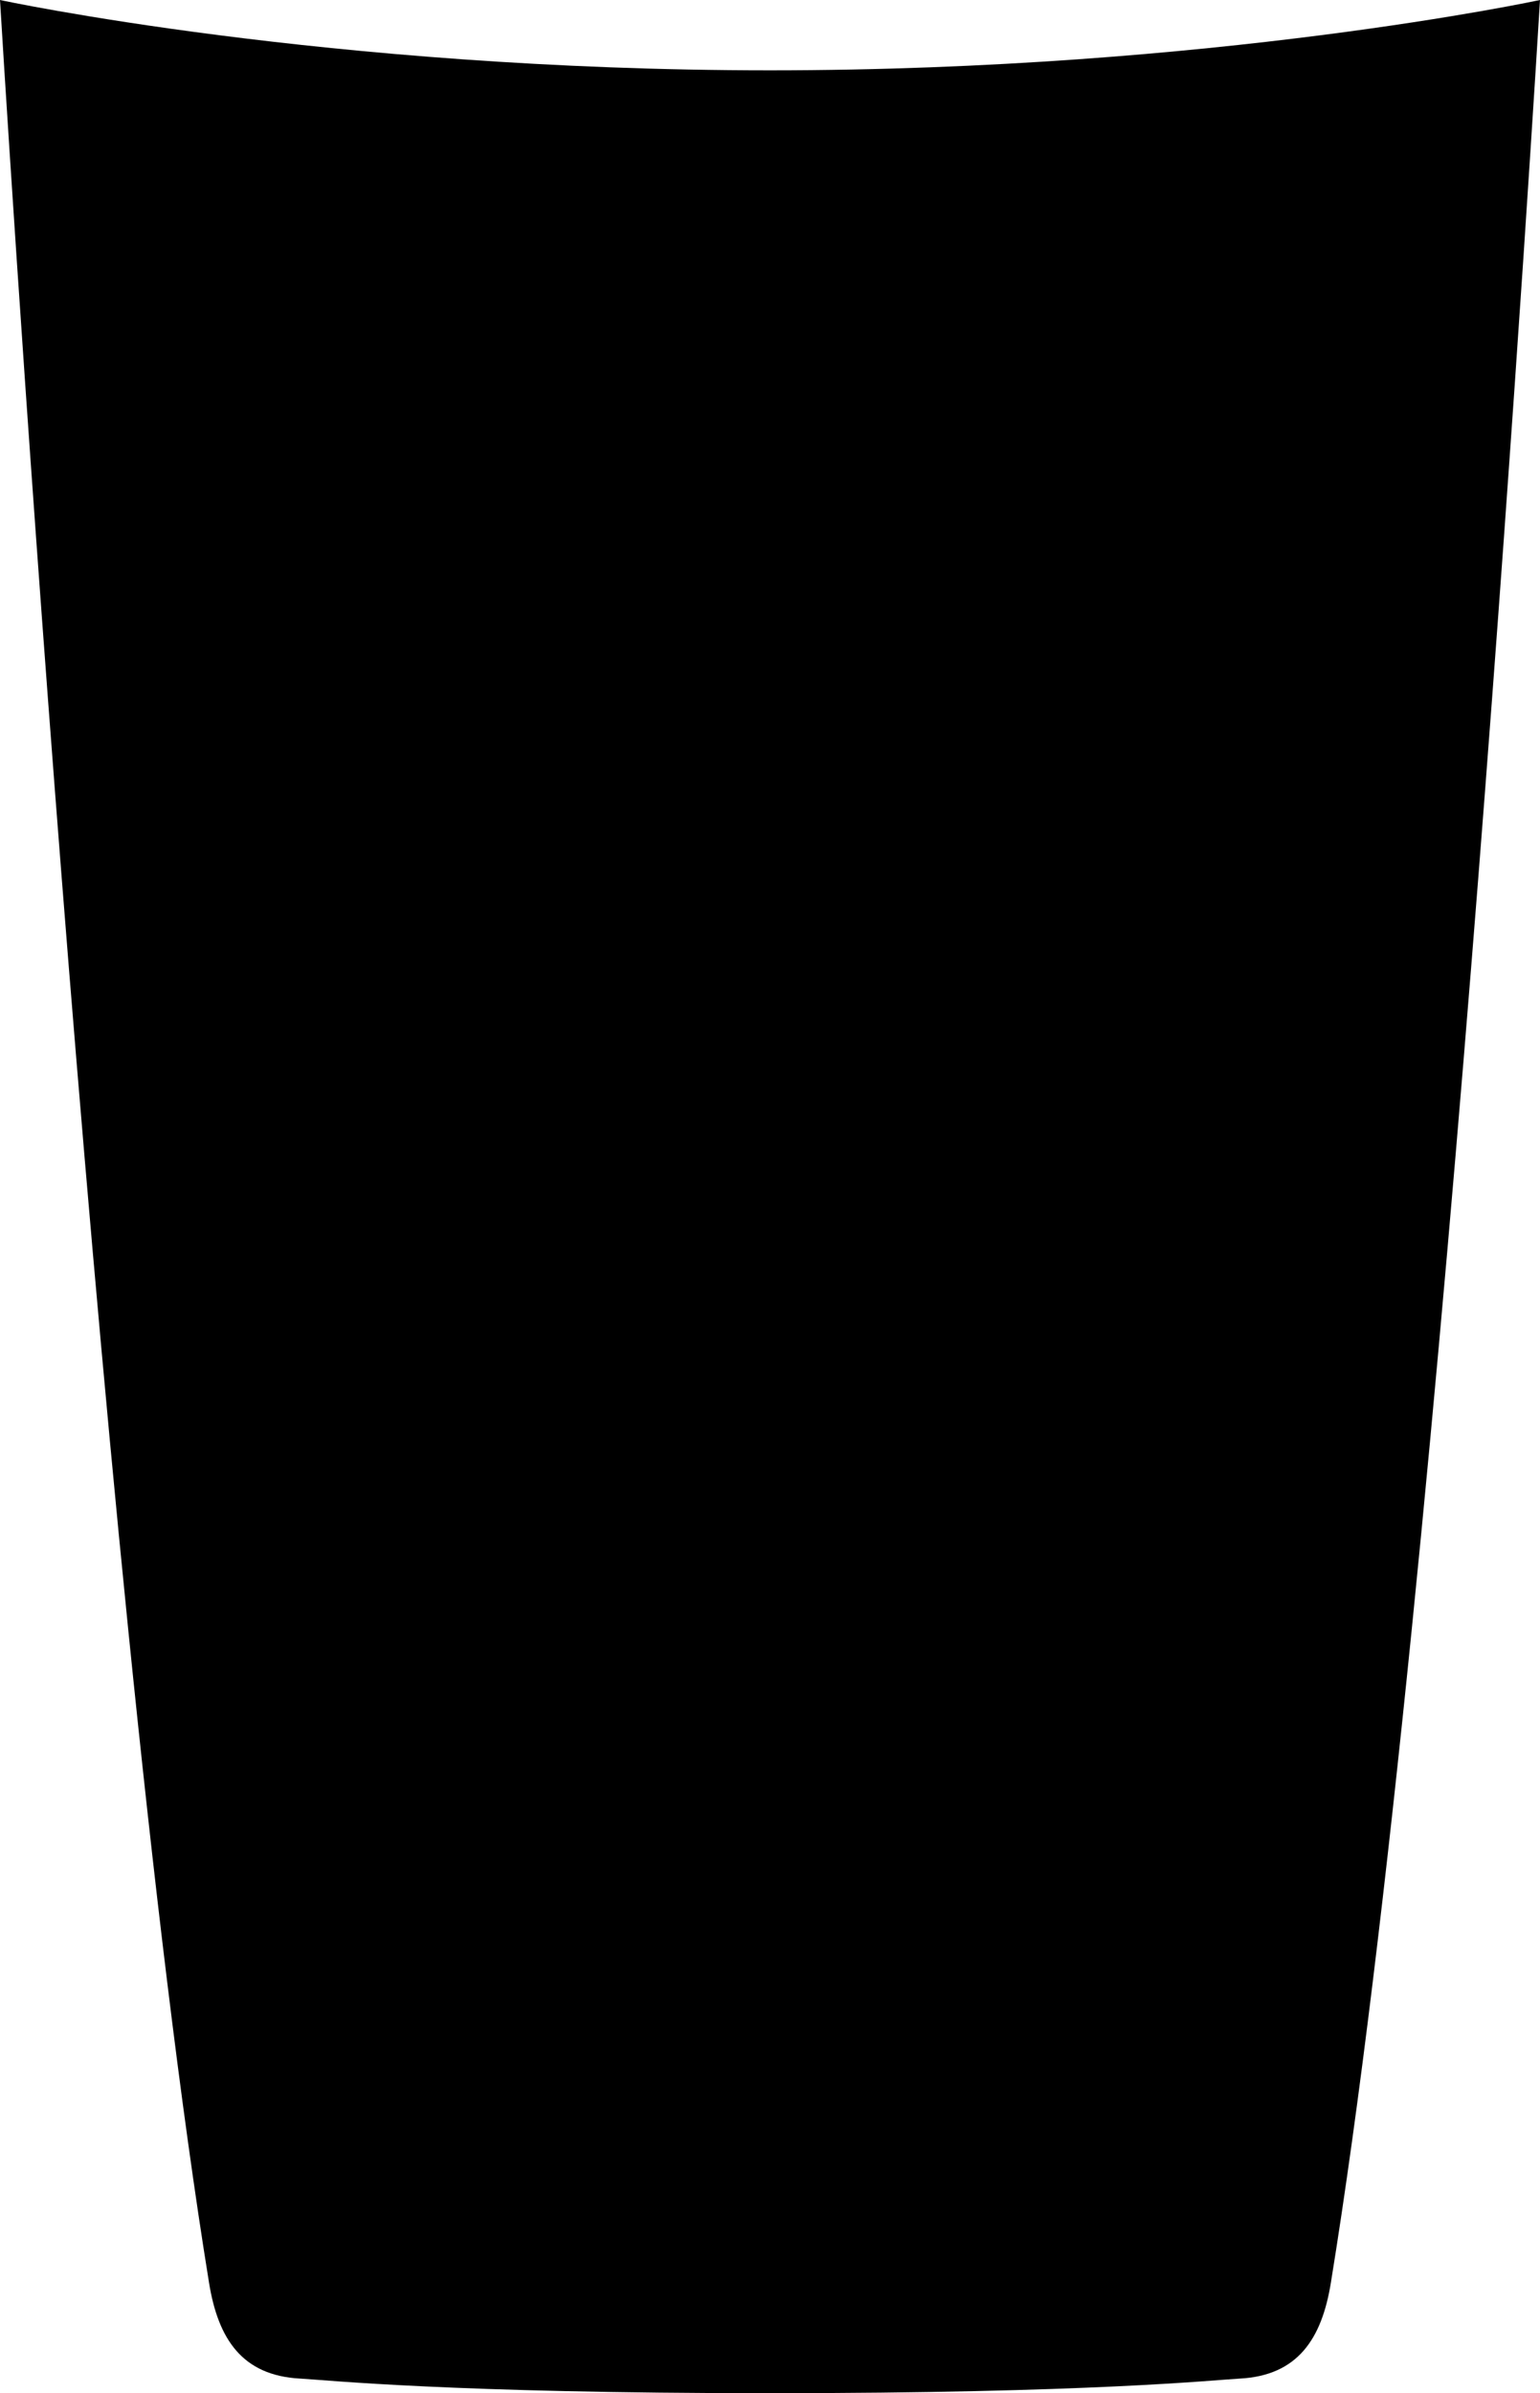 <?xml version="1.0" encoding="utf-8"?>
<!-- Generator: Adobe Illustrator 27.9.1, SVG Export Plug-In . SVG Version: 6.00 Build 0)  -->
<svg class="v" version="1.1" xmlns="http://www.w3.org/2000/svg" xmlns:xlink="http://www.w3.org/1999/xlink" x="0px" y="0px"
	 viewBox="0 0 1656 2572.3" style="enable-background:new 0 0 1656 2572.3;" xml:space="preserve">
     $gradientDefs

 <path class="maincolor" d="M828,2572.3c344.3,0,476.3-14.1,505.3-15.7c62-3.3,88-42.4,97.8-102.9C1554.2,1695.7,1656,0,1656,0
	s-351.3,75.6-828,75.6S0,0,0,0s101.8,1695.7,224.8,2453.7c9.8,60.6,35.8,99.6,97.8,102.9C351.7,2558.2,483.7,2572.3,828,2572.3z"/>
<path class="accentcolor" d="M932.1,1802.4c-7,20.3-19.1,65.6-42.9,87.6c-26.9,24.7-65.8,30.6-68.9,40.8c-4.5,14.4-17.7,82.8-18.6,87.8
	c-1,5.1,3.7,8.4,4,18.8c0.3,10.4-6.8,18-6.6,23.9c0.2,5.8,2.9,88.4,3.9,96.9c1.5,11.9,11.6,18.7,11.6,35.2
	c0,9.3-11.4,19.2-12.2,25.9c-0.8,6.6,6.5,10.9,6.4,13.5c-0.1,2.5-1.9,17.2-2.9,22.6c-1,5.4-5.1,6.9-26.8,14.3
	c-21.7,7.4-46.7,11-48.6,8.5c-2.4-3.3,3.8-23.8,8.5-35.8c4.7-12,13.7-16.3,17.8-22.3c4.1-6,0.9-13.4,0.4-24.3
	c-0.5-10.9,5.6-25.2,4.5-35c-0.7-6.3-4.2-41.9-7.8-68c-8.1,18.7-24,55.4-25.7,60.6c-2.3,7.1,0,14.9-0.4,20.7
	c-0.4,5.8-5.4,10.5-10.4,15.1c-4.9,4.6-3.8,10-4.1,13.5c-0.3,3.5,3.3,5.8,4.8,8.4c1.5,2.6-0.7,27.8-6.8,29.3
	c-34.9,8.5-68.3,9.1-69.2,7.6c-1.7-2.8,6.2-23.3,12.3-29.6c6-6.3,20.2-18,19.3-31.7c-0.9-13.7,3-22,9.5-26.5
	c6.4-4.5,8.6-18.8,13.7-37.3c5.2-18.5,10.5-55.4,9.7-69.1c-0.7-13.7-1-27.8,1.9-37.7c2.8-9.9,1-22.4,0-31.5
	c-1-9.1-7.8-39.3-11.9-45.5c-3.4-5.1-33.6-40.2-39.4-42.1c-5.8-1.9-19.3-2.2-28.9,1.9c-9.7,4.1-8.8,9-7.7,10.7
	c1,1.7,8.9,10.2,8.9,13.9c0,3.7-3.7,46-2.9,54.3c0.8,8.3,11,24.7,13,28.5c4.6,8.7,3.8,15.5,5.3,22c1.6,6.5,13.4,15.7,15.1,20.3
	c1.6,4.6-12.3,22.9-13.7,21.3c-1.4-1.6-11.9-15.7-14-18.3c-2.1-2.6-0.4-8.3-1.8-9.8c-0.8-0.9-11.4-1.5-13.2-0.1
	c-1.9,1.5-1.5,15.7-0.2,17.6c1.2,1.9,16.6,18.2,17.6,20.1c1,1.9-4.9,7.7-9.9,8.1c-5,0.4-26.3,3.9-33.8,0c-7.4-3.9-5-12.2-9.5-20.9
	c-4.6-8.7-47.4-54.9-54.9-62.5c-7.5-7.7-20.3-17.8-24.4-25c-4.2-7.3-5.7-27.3-7.6-32.5c-1.9-5.2-25.8-14.4-33.6-37.3
	c-7.9-23-4.6-39.5-4.6-39.5c10-1.5,20.2,3.7,24.2,5.8c-2.1-27.7,7.1-72.5,7.7-85.1c1.6-31.7-8.9-67.9-8.9-67.9
	c26.5,7.5,42.2,43.5,42.2,43.5c13.5-28.6,53.2-68.8,62.6-80.9c17.4-22.4,20.2-53.6,20.2-53.6c11.2,9.8,15.2,26.3,14.4,42.8
	c-0.5,9.3,2.2,9.5,5.3,5.5c29.2-37.9,53.8-38.6,53.8-38.6s-10.4,36.2-3,37.6c21.6,3.8,74.1-61,74.1-61c5.4,36.2-10.7,65.3-10.7,65.3
	c43.8-18.1,136-94.4,170.4-117.7c34.5-23.3,58.9-19.9,78.8-22.2c19.9-2.3,118.3-19.9,122.6-50.3c5.2-36-51.4-51.4-51.4-51.4
	c3.3-8.4,12.8-11,12.8-11c-4.3-5.3-28.8-17-50-8.9c-24.9,9.5-33-0.6-33-0.6c10.5-4.8,17.7-9.9,19.7-13.6c1.7-3.1,0-6.2-3-5.9
	c-6.6,0.6-10.6,5.6-17.3,7.2c-19.3,4.7-26.6-3.5-26.6-3.5c32.3-9,34.1-57.4,123.5-41.1c54.1,9.9,81,51.4,81,51.4
	c2.4-6,7.3-10.3,7.3-10.3c19.2,26.1,36.5,57.9,22.4,99.6c-13,38.3-66.2,47.1-104.8,59.3c-7.1,2.3-4.8,7.9-4,10.9
	c0.8,3,18.8,43,25.8,64.5c7.1,21.5,7.2,37-0.1,51.3c-6.3,12.3-43.7,48-43.5,50.7c0.1,2.1,14.7,0.6,30.8,1.6
	c20.4,1.3,77.3-0.6,77.9,8.4c0.4,6.8-3.8,17.4-9.6,27.6c-5.8,10.2-12.7,20.1-19.9,25.8c-15.7,12.3-102.4,69.8-111.7,77.7
	c-9.3,7.9-6.6,15.3-10.6,19.5c-3.9,4.1-11.2,3.3-10.8,7.9c0.4,4.6,18.6,4.4,19.3,11.6c1.9,22.3-3.1,78.9-11.1,76.6
	c-11.6-3.3-22.5-14.8-26.3-26.3c-2.4,8.6-7,22.8-10.2,21c-18.5-10.6-21.6-30.8-24.7-36.8c-3.1-6-8.9-10.3-11.2-17.3
	c-2.3-7,5.3-13.4,7-25.4c2.7-20,6.1-27.7,14.2-35.7c8.1-8,22.7-17.9,38.3-31.6c7-6.1,12.4-13.3,16.2-19.4c0,0-37.9,5.9-41.7,6.4
	c-3.8,0.5-10.7,0.8-14.3-0.2c-3.5-1-19.6-9.9-31.3-21.7C937.7,1809.9,932.1,1802.4,932.1,1802.4z"/>
</svg>
